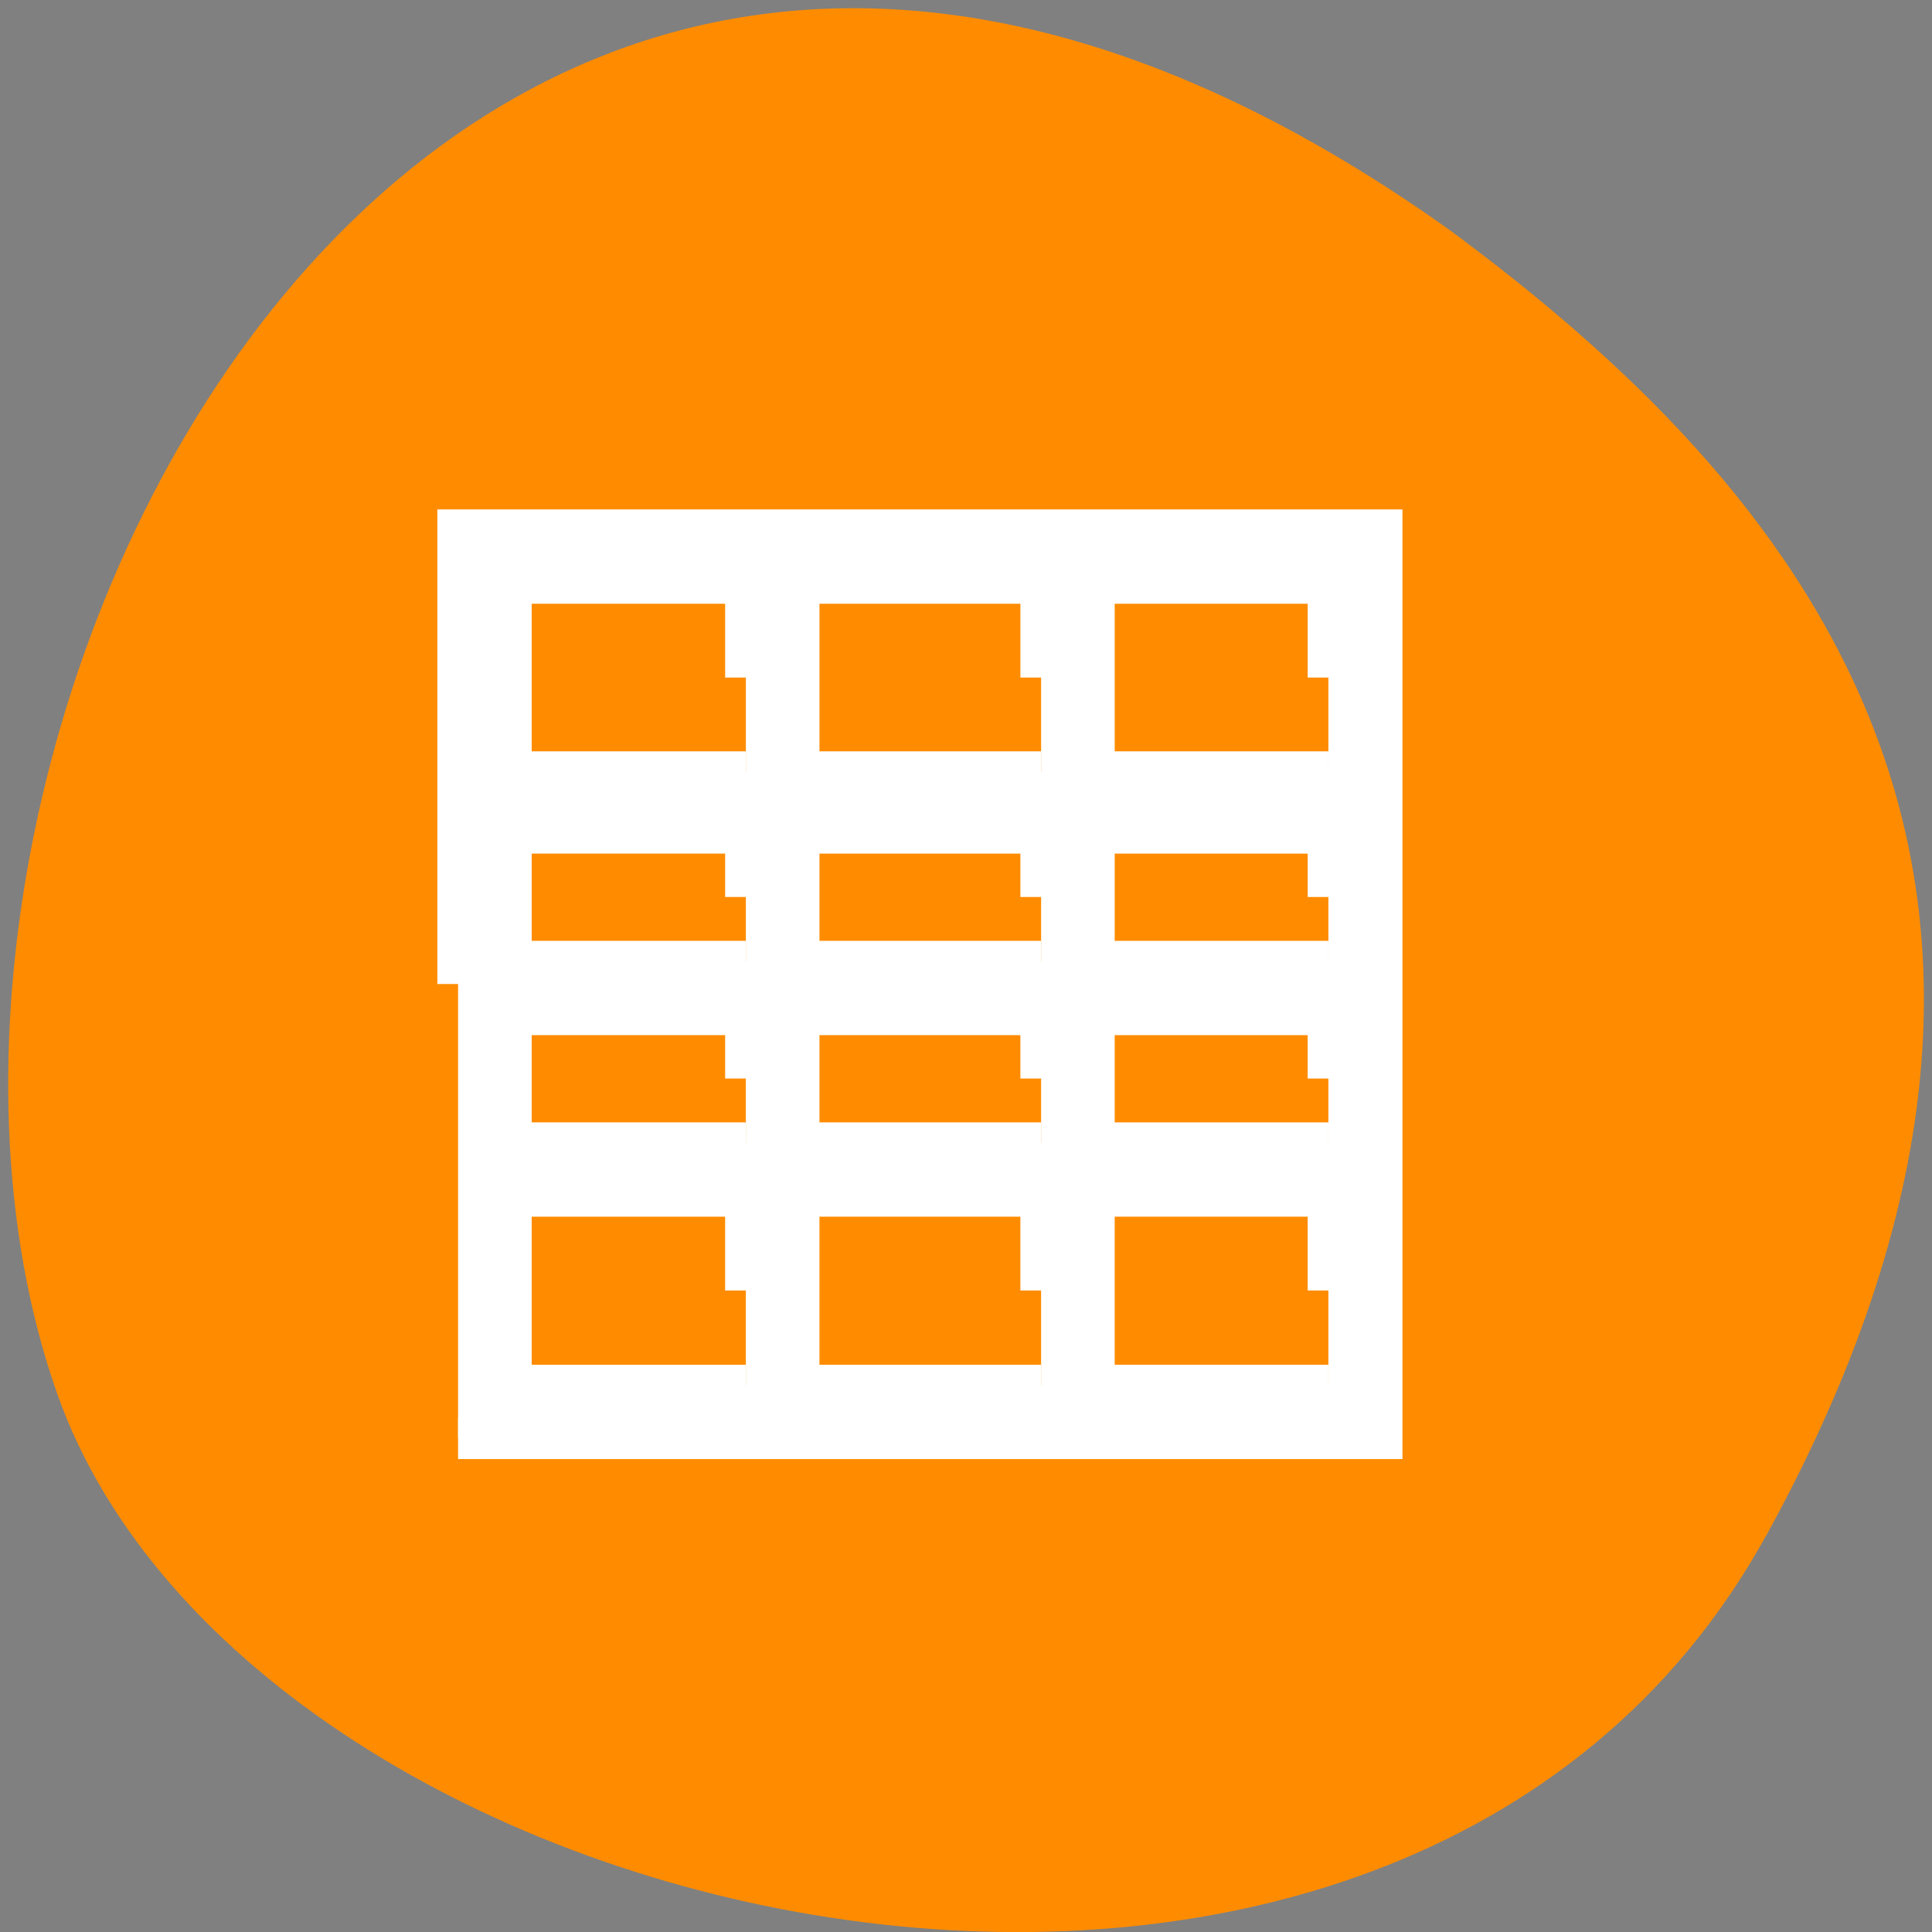 <svg xmlns="http://www.w3.org/2000/svg" viewBox="0 0 16 16"><rect x="0" y="0" width="16" height="16" fill="#808080" stroke="none"/><path d="m 14.625 12.719 c -3.035 5.508 -12.539 3.367 -14.148 -1.168 c -1.918 -5.402 3.07 -15.664 11.52 -9.652 c 2.844 2.098 5.66 5.309 2.629 10.82" style="fill:#ff8c00"/><path d="m 3.797 4.41 v 7.637 h 7.762 v -7.637 m -7.277 0.508 h 1.941 v 1.527 h -1.941 m 2.426 -1.527 h 1.941 v 1.527 h -1.941 m 2.426 -1.527 h 1.941 v 1.527 h -1.941 m -4.852 0.508 h 1.941 v 1.02 h -1.941 m 2.426 -1.02 h 1.941 v 1.02 h -1.941 m 2.426 -1.02 h 1.941 v 1.02 h -1.941 m -4.852 0.508 h 1.941 v 1.02 h -1.941 m 2.426 -1.02 h 1.941 v 1.02 h -1.941 m 2.426 -1.02 h 1.941 v 1.02 h -1.941 m -4.852 0.508 h 1.941 v 1.527 h -1.941 m 2.426 -1.527 h 1.941 v 1.527 h -1.941 m 2.426 -1.527 h 1.941 v 1.527 h -1.941" style="fill-opacity:0.502"/><path d="m 61.188 131.438 v -60.625 h 123.375 v 121.312 h -123.375 m 38.438 -19.75 v -12.625 h -31.375 v 25.312 h 31.375 m 39.438 -12.688 v -12.625 h -32.375 v 25.312 h 32.375 m 38.375 -12.688 v -12.625 h -31.312 v 25.312 h 31.312 m -77.812 -41 v -8.562 h -31.375 v 17.188 h 31.375 m 39.438 -8.625 v -8.562 h -32.375 v 17.188 h 32.375 m 38.375 -8.625 v -8.562 h -31.312 v 17.188 h 31.312 m -77.812 -32.875 v -8.562 h -31.375 v 17.188 h 31.375 m 39.438 -8.625 v -8.562 h -32.375 v 17.188 h 32.375 m 38.375 -8.625 v -8.562 h -31.312 v 17.188 h 31.312 m -77.812 -37.938 v -12.625 h -31.375 v 25.25 h 31.375 m 39.438 -12.625 v -12.625 h -32.375 v 25.25 h 32.375 m 38.375 -12.625 v -12.625 h -31.312 v 25.25 h 31.312" transform="scale(0.062)" style="fill:#fff;stroke:#fff;fill-rule:evenodd;stroke-width:5.535"/></svg>